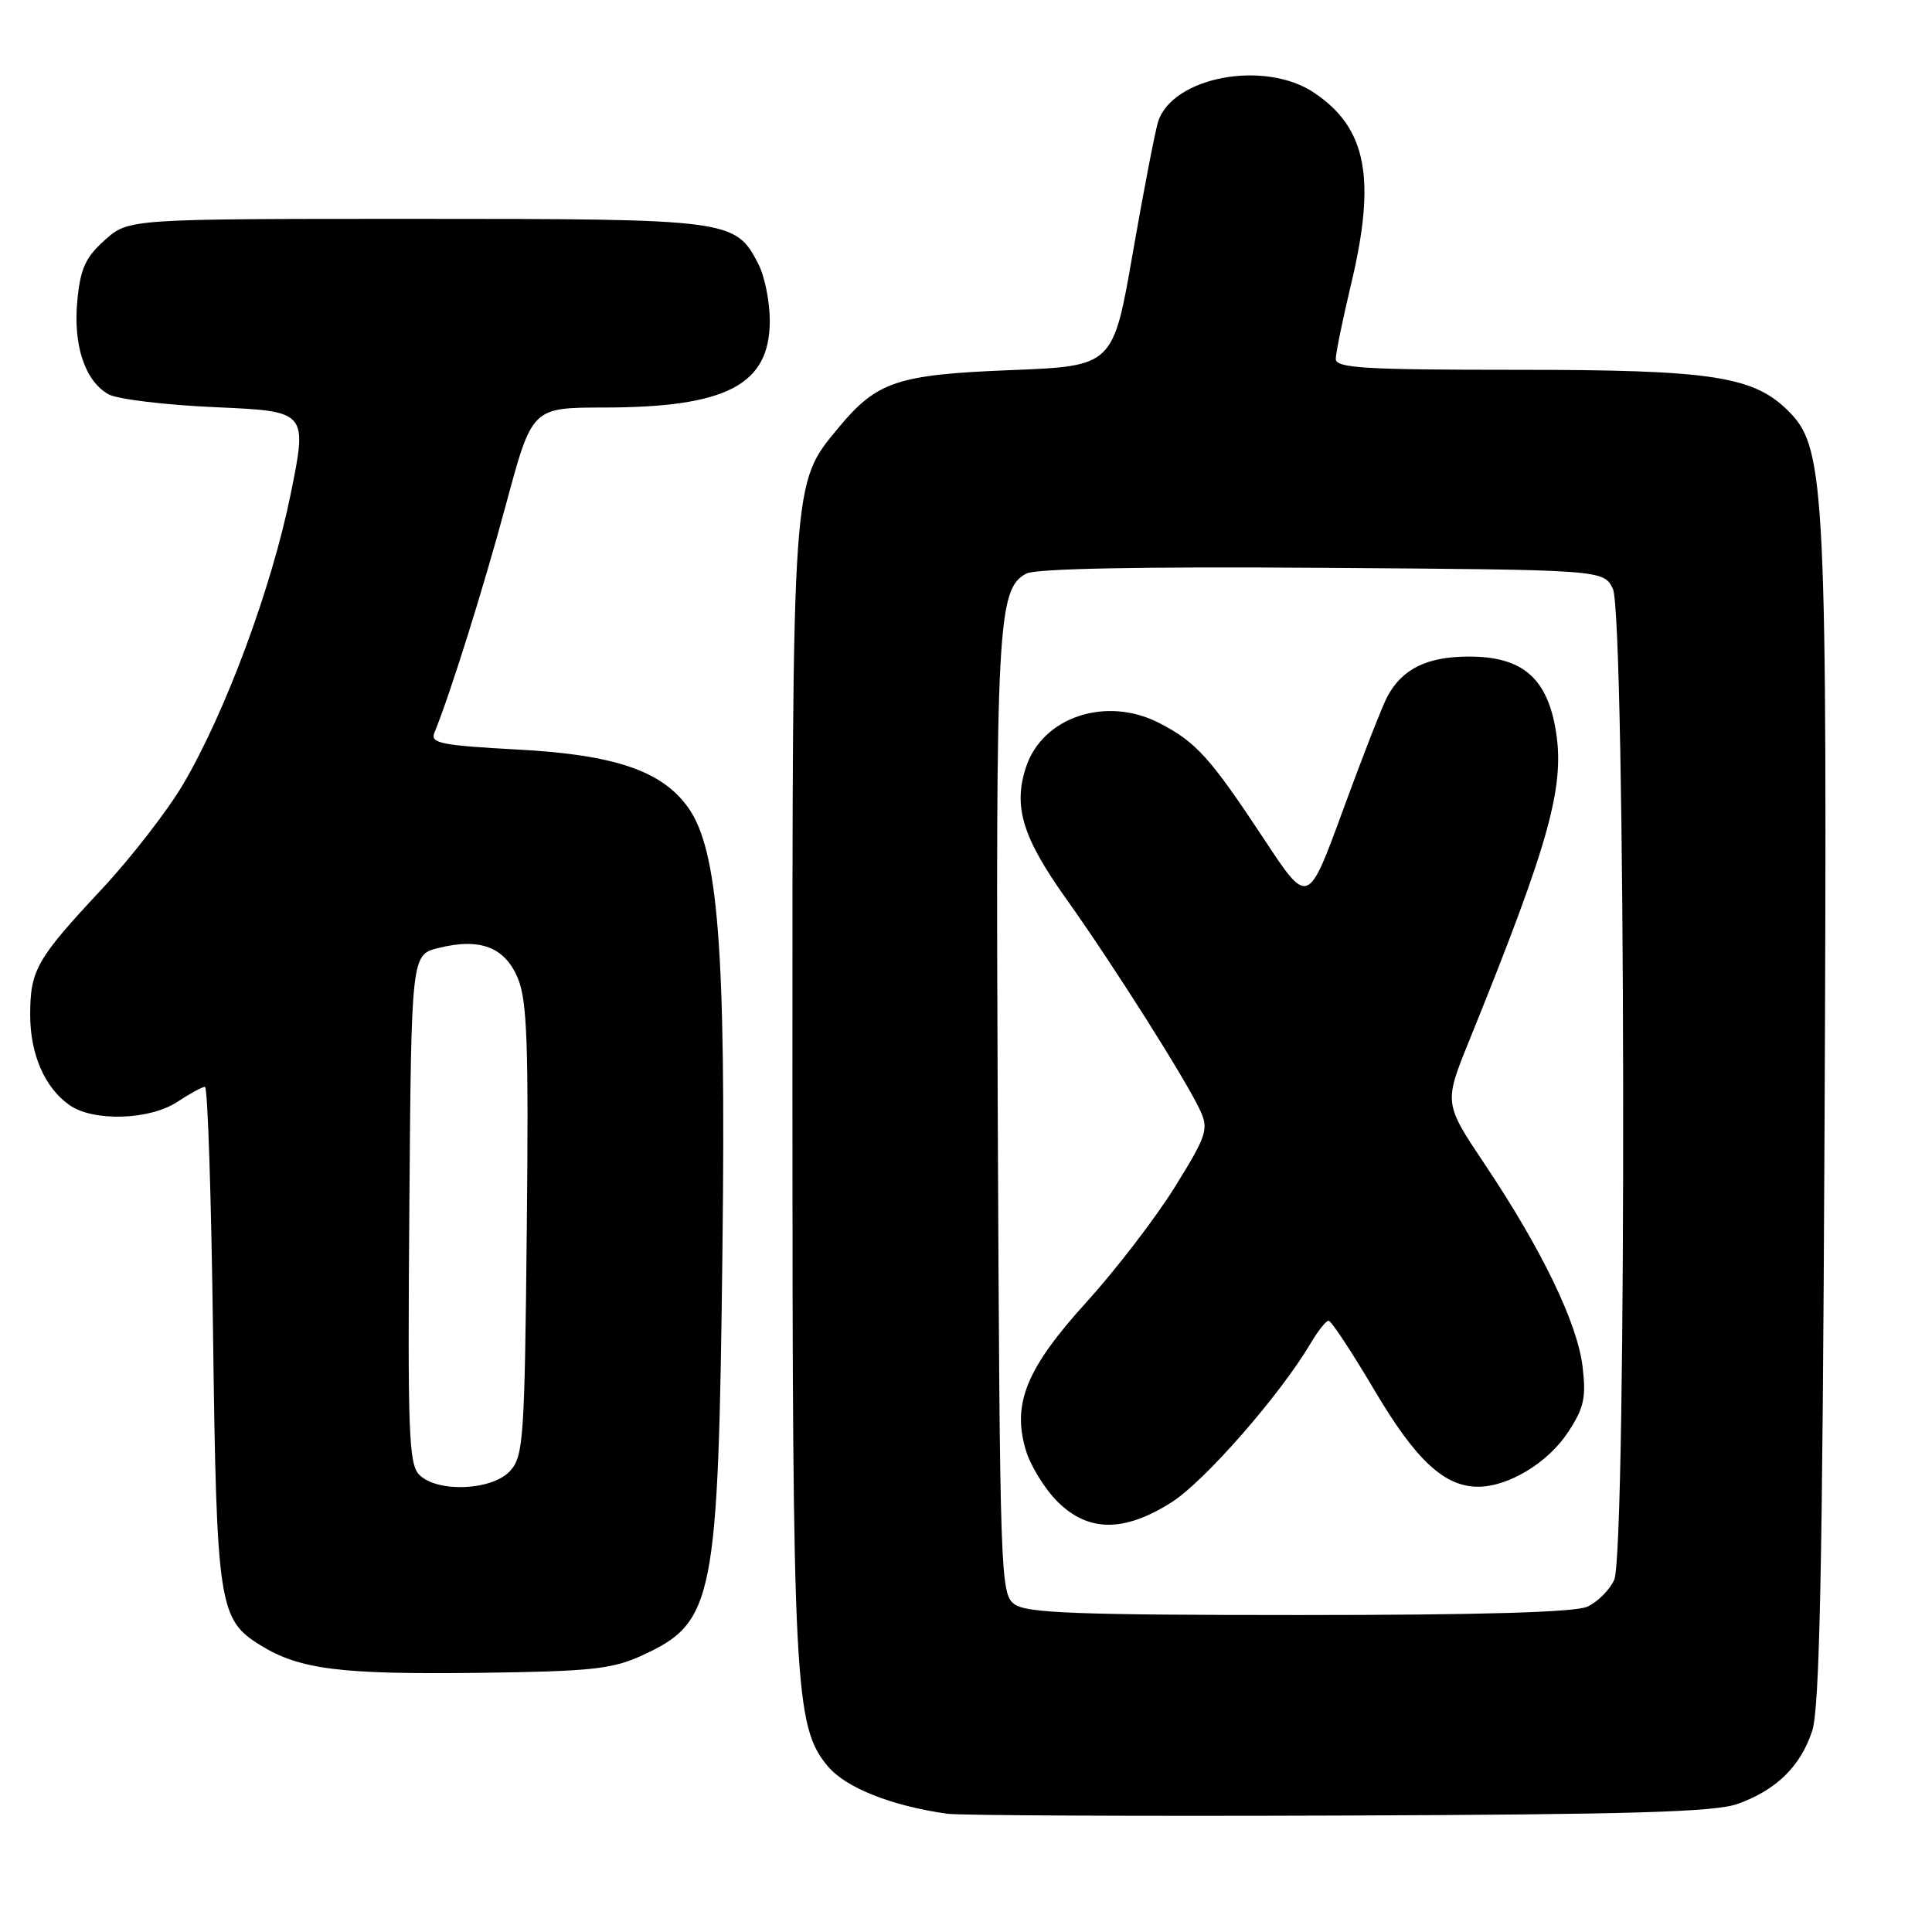 <?xml version="1.0" encoding="UTF-8" standalone="no"?>
<!DOCTYPE svg PUBLIC "-//W3C//DTD SVG 1.1//EN" "http://www.w3.org/Graphics/SVG/1.1/DTD/svg11.dtd" >
<svg xmlns="http://www.w3.org/2000/svg" xmlns:xlink="http://www.w3.org/1999/xlink" version="1.1" viewBox="0 0 256 256">
 <g >
 <path fill="currentColor"
d=" M 230.30 239.01 C 235.40 237.16 238.57 234.05 240.12 229.37 C 241.11 226.40 241.49 207.91 241.76 149.50 C 242.15 65.95 241.84 59.53 237.28 54.78 C 232.55 49.84 227.27 49.00 200.82 49.00 C 180.78 49.00 177.00 48.77 177.00 47.56 C 177.00 46.77 177.90 42.39 178.99 37.81 C 182.39 23.65 181.11 16.95 174.10 12.27 C 167.54 7.89 155.35 10.18 153.45 16.14 C 153.06 17.40 151.55 25.19 150.11 33.46 C 147.50 48.50 147.50 48.50 134.00 49.04 C 118.84 49.64 116.19 50.53 111.06 56.73 C 104.92 64.15 105.00 63.01 105.00 144.35 C 105.00 223.51 105.28 228.80 109.70 234.05 C 112.08 236.89 118.13 239.29 125.50 240.33 C 127.15 240.56 150.55 240.67 177.50 240.57 C 216.30 240.43 227.29 240.11 230.30 239.01 Z  M 85.00 219.39 C 94.65 214.97 95.18 212.31 95.73 165.42 C 96.20 125.76 95.17 112.61 91.18 107.00 C 87.72 102.14 81.44 100.00 68.61 99.32 C 58.43 98.77 56.99 98.48 57.56 97.09 C 59.64 92.03 64.09 77.83 67.07 66.75 C 70.50 54.01 70.50 54.01 80.00 54.00 C 96.30 53.98 102.00 51.00 102.00 42.50 C 102.00 39.97 101.32 36.58 100.48 34.97 C 97.44 29.08 96.80 29.00 55.07 29.00 C 17.03 29.00 17.03 29.00 13.89 31.81 C 11.33 34.09 10.65 35.59 10.25 39.80 C 9.67 45.75 11.26 50.51 14.39 52.25 C 15.55 52.90 21.95 53.67 28.62 53.96 C 40.74 54.50 40.74 54.50 38.51 65.50 C 35.99 77.89 29.90 94.34 24.27 103.91 C 22.20 107.43 17.31 113.73 13.40 117.91 C 4.85 127.06 4.00 128.55 4.00 134.48 C 4.00 139.71 5.93 144.14 9.22 146.44 C 12.38 148.65 19.84 148.42 23.50 146.00 C 25.15 144.91 26.80 144.01 27.16 144.01 C 27.52 144.00 28.00 158.74 28.23 176.75 C 28.70 212.74 28.98 214.59 34.52 218.01 C 39.70 221.21 45.11 221.89 63.50 221.66 C 78.25 221.47 81.09 221.17 85.00 219.39 Z  M 134.44 212.58 C 132.56 211.21 132.49 209.20 132.21 148.07 C 131.92 82.67 132.16 78.06 135.99 76.00 C 137.24 75.34 151.04 75.07 175.18 75.24 C 212.44 75.50 212.44 75.50 213.71 78.00 C 215.41 81.37 215.59 205.62 213.89 209.34 C 213.28 210.68 211.68 212.28 210.34 212.89 C 208.70 213.64 196.22 214.00 172.14 214.00 C 142.84 214.00 136.03 213.74 134.44 212.58 Z  M 155.24 199.06 C 159.59 196.31 169.63 184.83 173.65 178.02 C 174.63 176.36 175.71 175.00 176.05 175.00 C 176.39 175.00 179.11 179.12 182.09 184.16 C 187.59 193.47 191.36 196.99 195.85 197.00 C 199.85 197.00 205.06 193.86 207.73 189.84 C 209.89 186.57 210.19 185.24 209.70 181.08 C 209.01 175.32 204.30 165.56 196.74 154.27 C 191.32 146.17 191.32 146.17 194.70 137.84 C 205.50 111.17 207.48 103.92 206.06 96.28 C 204.83 89.68 201.53 87.00 194.67 87.00 C 189.10 87.00 185.82 88.60 183.83 92.30 C 183.18 93.51 180.55 100.24 177.98 107.26 C 173.32 120.03 173.32 120.03 167.54 111.26 C 160.34 100.36 158.50 98.32 153.58 95.79 C 146.57 92.20 138.14 95.00 135.95 101.65 C 134.23 106.87 135.49 110.99 141.30 119.13 C 147.46 127.77 157.31 143.34 159.06 147.20 C 160.17 149.66 159.87 150.53 155.62 157.37 C 153.05 161.48 147.82 168.29 143.99 172.51 C 136.01 181.29 134.08 186.00 135.93 192.16 C 136.54 194.21 138.42 197.27 140.10 198.95 C 144.18 203.03 148.93 203.06 155.24 199.06 Z  M 55.56 195.42 C 54.16 194.02 54.01 189.79 54.24 160.17 C 54.50 126.50 54.50 126.50 58.11 125.61 C 63.63 124.24 66.89 125.49 68.62 129.63 C 69.85 132.58 70.06 138.37 69.80 162.99 C 69.52 190.65 69.36 192.94 67.60 194.90 C 65.23 197.51 57.96 197.82 55.56 195.42 Z "/>
</g>
</svg>